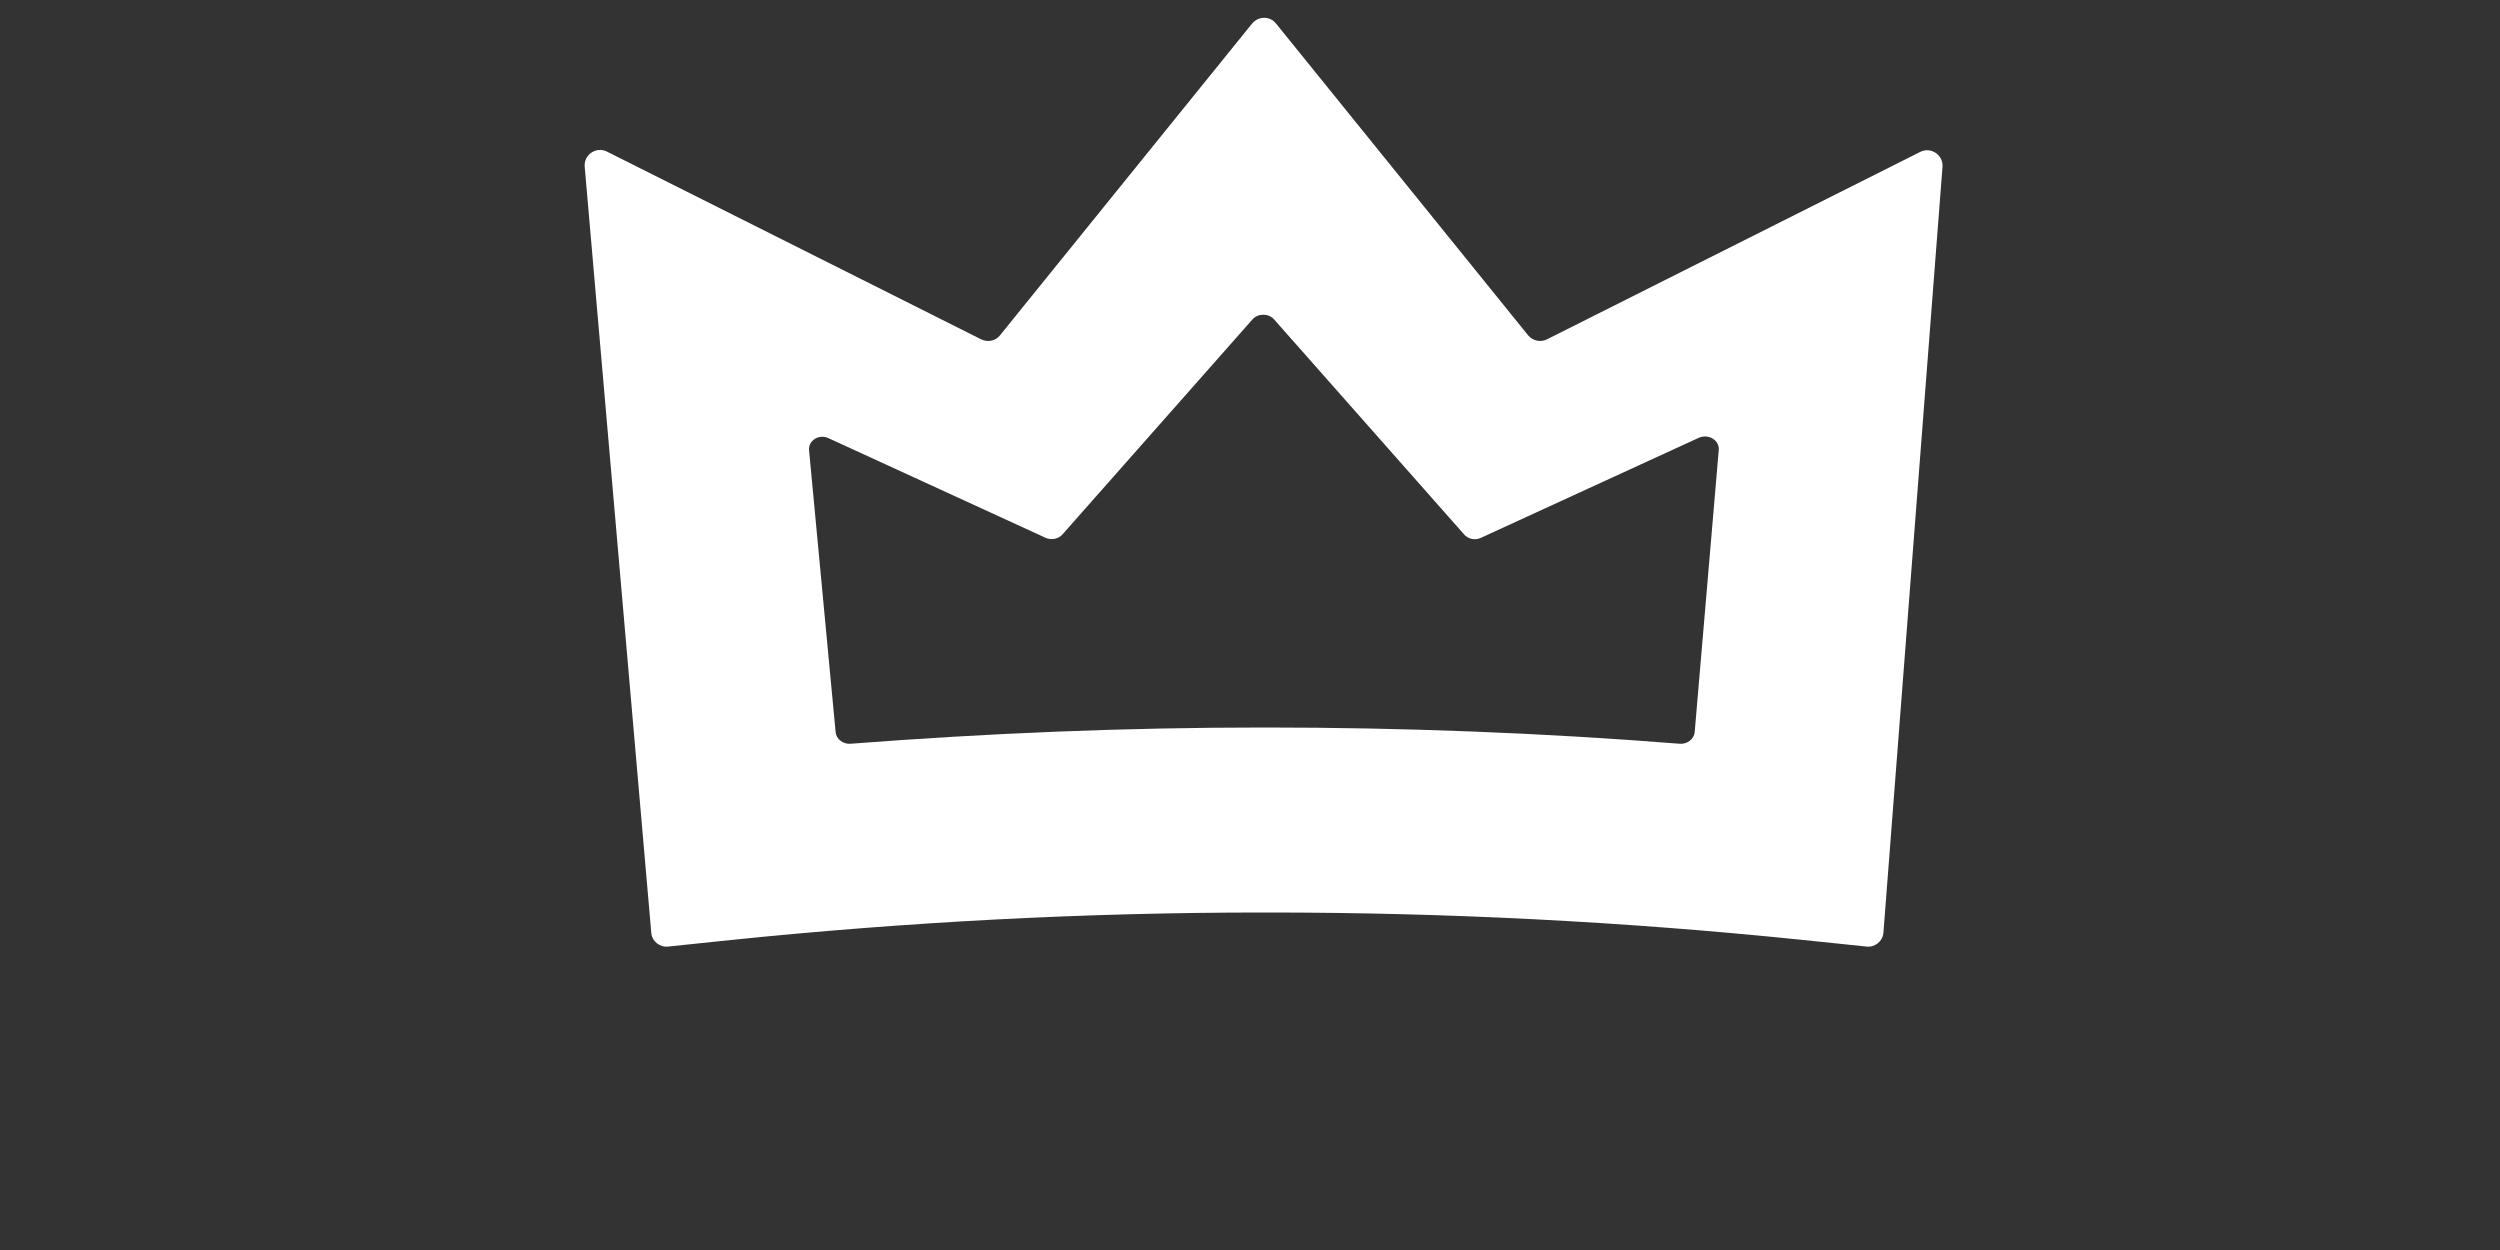<?xml version="1.0" encoding="utf-8"?>
<!-- Generator: Adobe Illustrator 23.0.0, SVG Export Plug-In . SVG Version: 6.00 Build 0)  -->
<svg version="1.1" id="Layer_1" xmlns="http://www.w3.org/2000/svg" xmlns:xlink="http://www.w3.org/1999/xlink" x="0px" y="0px"
	 viewBox="0 0 80 40" style="enable-background:new 0 0 80 40;" xml:space="preserve">
<rect x="0" y="0" width="80" height="40" fill="#333333" stroke="none"/>
<style type="text/css">
	.st0{fill:#FFFFFF;}
</style>
<path class="st0" d="M60.27,29.84c-0.02,0.28-0.27,0.48-0.54,0.45l-2.12-0.22c-5.65-0.58-11.33-0.87-17.01-0.87l-0.19,0
	c-5.69,0-11.37,0.3-17.02,0.88l-2.01,0.21c-0.27,0.03-0.52-0.17-0.54-0.45L18.71,5.33c-0.03-0.38,0.37-0.65,0.71-0.48l11.98,6.01
	c0.21,0.1,0.46,0.05,0.6-0.13l8.07-9.98c0.2-0.24,0.57-0.24,0.76,0l8.07,9.98c0.15,0.18,0.4,0.23,0.6,0.13l11.95-6
	c0.34-0.17,0.74,0.1,0.71,0.48L60.27,29.84z M25.89,14.41l0.85,9.02c0.02,0.22,0.24,0.39,0.48,0.37c4.39-0.34,8.81-0.52,13.2-0.52
	c0.02,0,0.05,0,0.07,0c4.41,0,8.85,0.17,13.26,0.52c0.24,0.02,0.46-0.15,0.48-0.37l0.77-9.03c0.03-0.31-0.33-0.53-0.64-0.39
	l-6.97,3.2c-0.19,0.09-0.41,0.04-0.54-0.11l-6.08-6.88c-0.18-0.2-0.51-0.2-0.69,0l-6.08,6.88c-0.13,0.15-0.36,0.19-0.54,0.11
	l-6.93-3.18C26.22,13.87,25.86,14.09,25.89,14.41z"/>
</svg>
